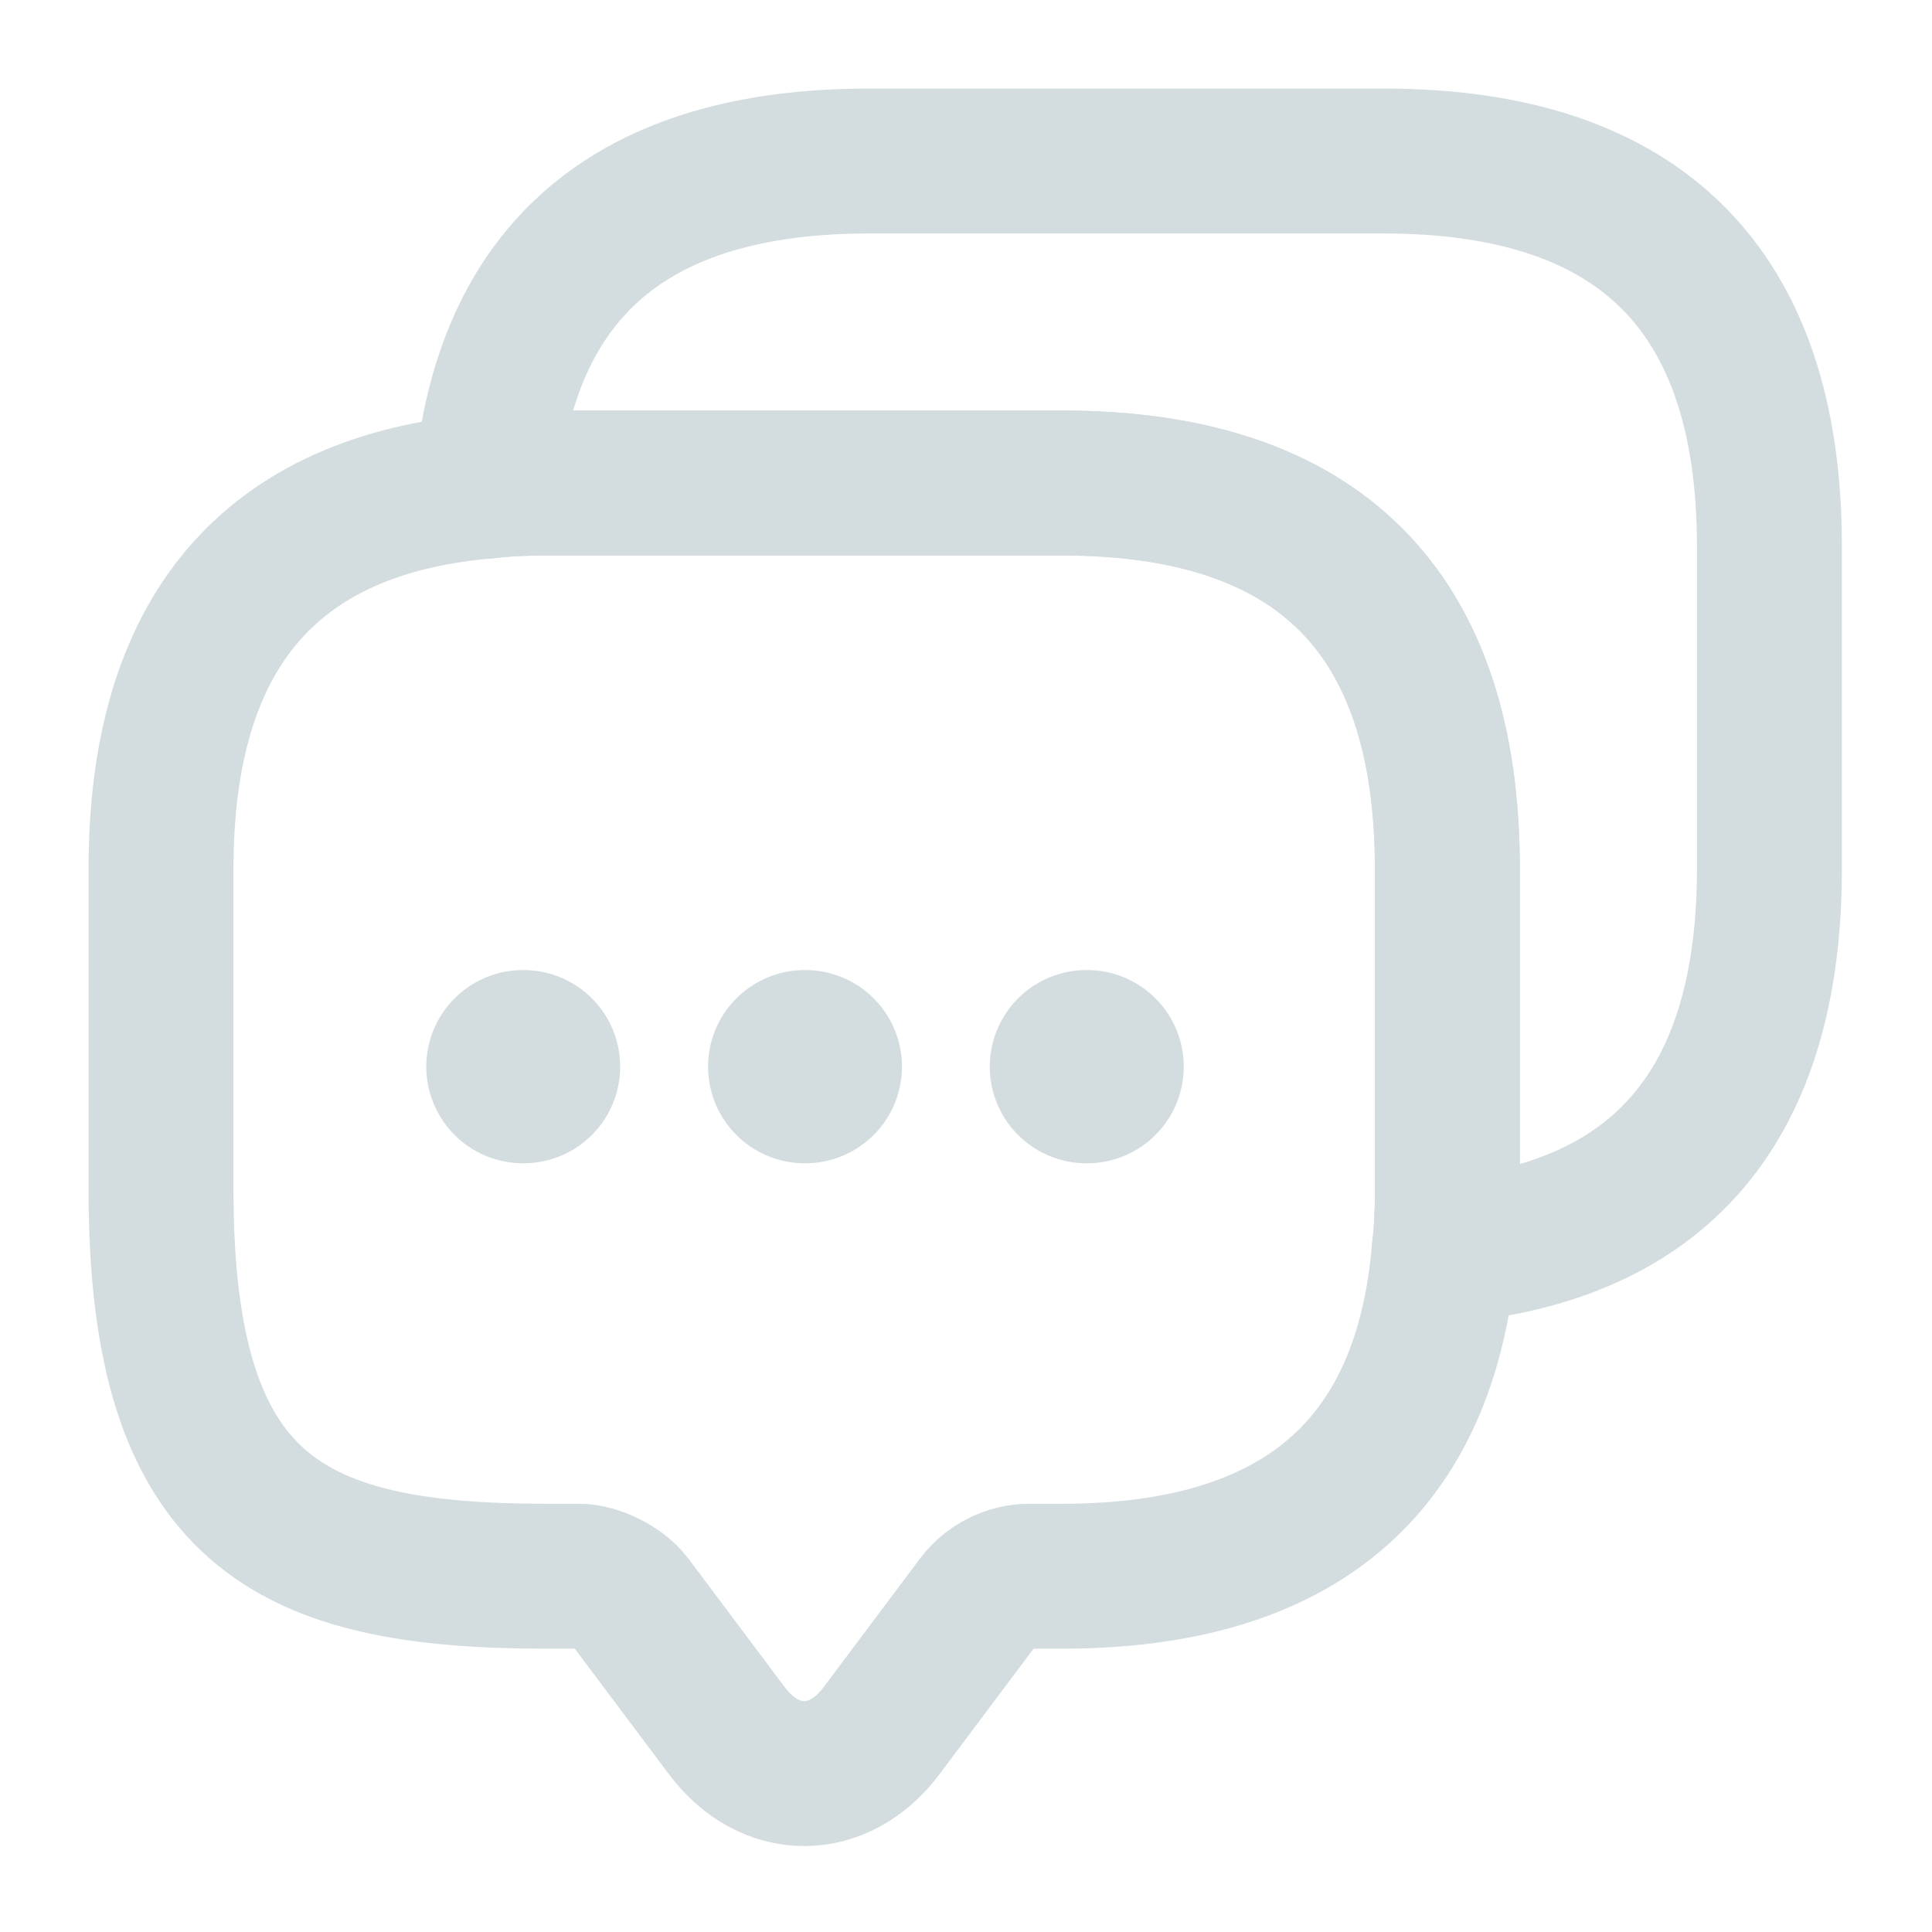 <svg width="20" height="20" viewBox="0 0 20 20" fill="none" xmlns="http://www.w3.org/2000/svg">
<path d="M14.983 8.992L14.983 12.325C14.983 12.542 14.975 12.75 14.95 12.95C14.758 15.2 13.433 16.317 10.992 16.317H10.658C10.45 16.317 10.25 16.417 10.125 16.583L9.125 17.917C8.683 18.508 7.967 18.508 7.525 17.917L6.525 16.583C6.417 16.442 6.175 16.317 5.992 16.317H5.658C3 16.317 1.667 15.658 1.667 12.325L1.667 8.992C1.667 6.55 2.792 5.225 5.033 5.033C5.233 5.008 5.442 5 5.658 5L10.992 5C13.65 5 14.983 6.333 14.983 8.992Z" stroke="#d3dcdf" stroke-width="1.5" stroke-miterlimit="10" stroke-linecap="round" stroke-linejoin="round"/>
<path d="M18.317 5.658V8.992C18.317 11.441 17.192 12.758 14.95 12.95C14.975 12.75 14.983 12.541 14.983 12.325V8.992C14.983 6.333 13.65 5 10.992 5L5.658 5C5.442 5 5.233 5.008 5.033 5.033C5.225 2.792 6.55 1.667 8.992 1.667L14.325 1.667C16.983 1.667 18.317 3 18.317 5.658Z" stroke="#d3dcdf" stroke-width="1.5" stroke-miterlimit="10" stroke-linecap="round" stroke-linejoin="round"/>
<path d="M11.246 11.042H11.254" stroke="#d3dcdf" stroke-width="2" stroke-linecap="round" stroke-linejoin="round"/>
<path d="M8.33 11.042H8.337" stroke="#d3dcdf" stroke-width="2" stroke-linecap="round" stroke-linejoin="round"/>
<path d="M5.413 11.042H5.42" stroke="#d3dcdf" stroke-width="2" stroke-linecap="round" stroke-linejoin="round"/>
</svg>
